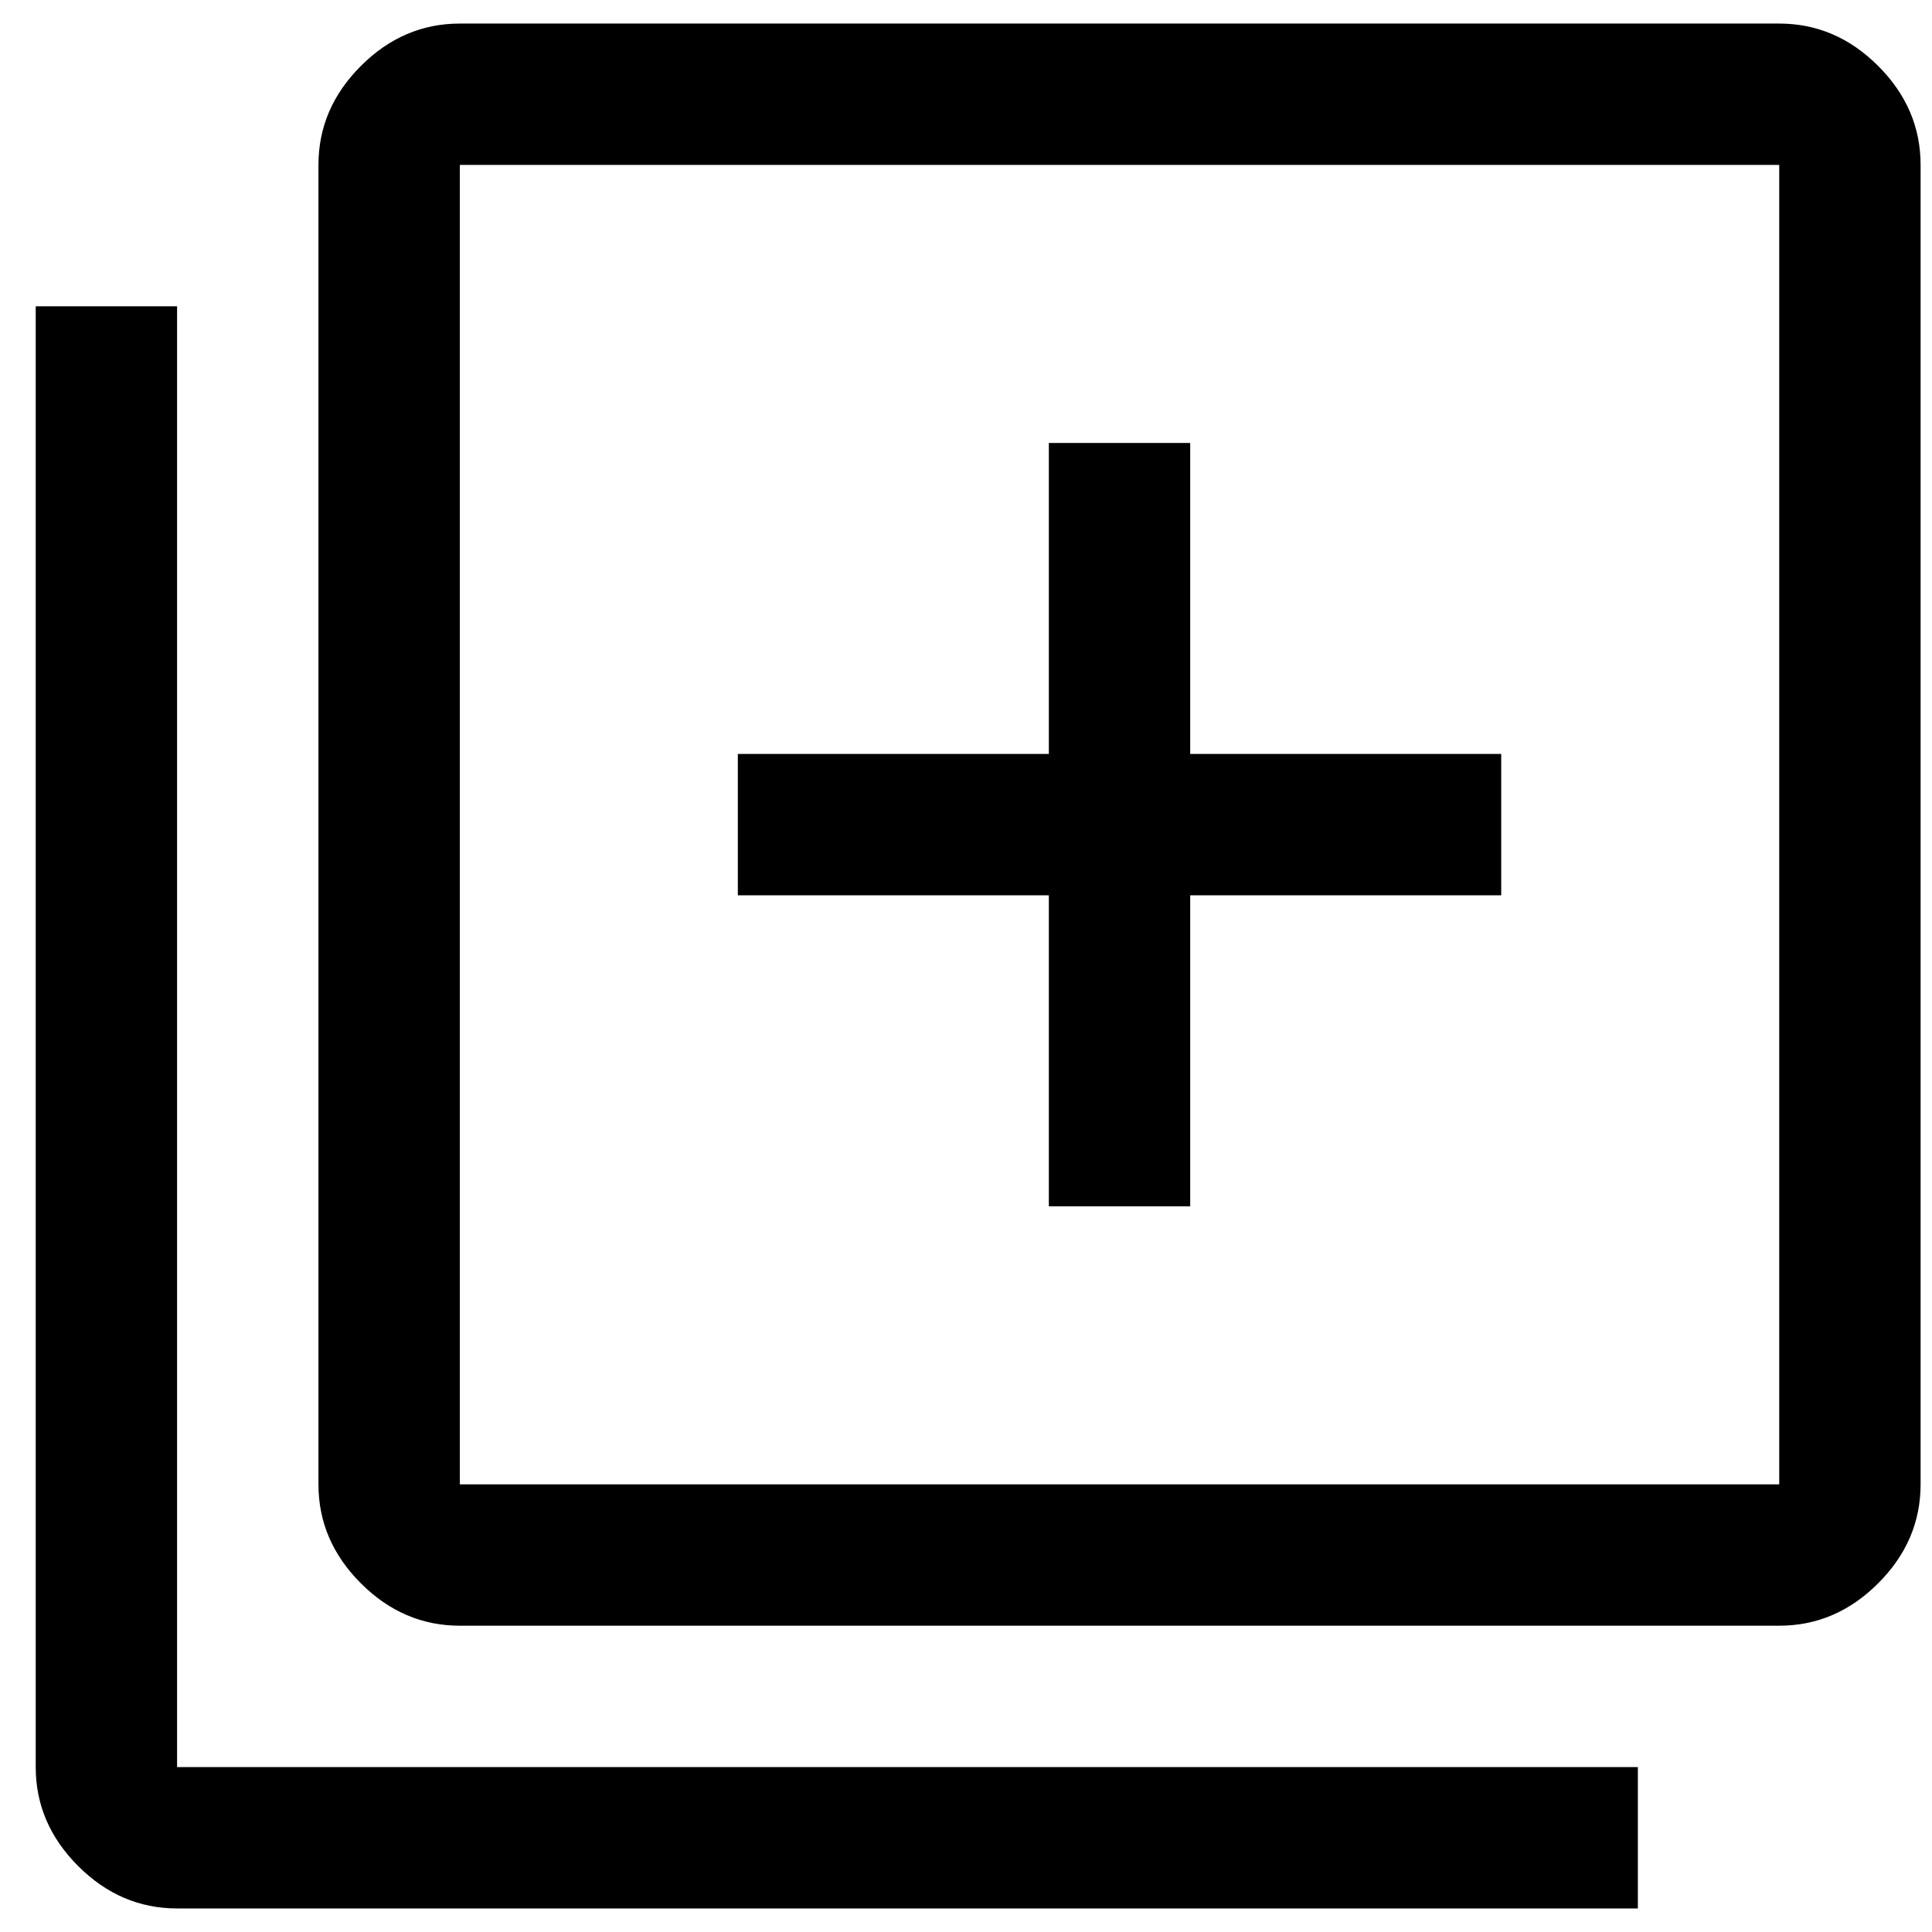 <svg width="25" height="25" viewBox="0 0 41 41" fill="none" xmlns="http://www.w3.org/2000/svg">
<path d="M22.258 25.6H25.258V19H31.858V16H25.258V9.4H22.258V16H15.658V19H22.258V25.6ZM9.758 34.5C8.958 34.5 8.258 34.2 7.658 33.6C7.058 33 6.758 32.3 6.758 31.5V3.5C6.758 2.7 7.058 2 7.658 1.4C8.258 0.8 8.958 0.5 9.758 0.5H37.758C38.558 0.5 39.258 0.8 39.858 1.4C40.458 2 40.758 2.7 40.758 3.5V31.5C40.758 32.3 40.458 33 39.858 33.6C39.258 34.2 38.558 34.5 37.758 34.5H9.758ZM9.758 31.5H37.758V3.5H9.758V31.5ZM3.758 40.5C2.958 40.5 2.258 40.2 1.658 39.6C1.058 39 0.758 38.3 0.758 37.5V6.5H3.758V37.5H34.758V40.5H3.758Z" fill="black"/>
</svg>

